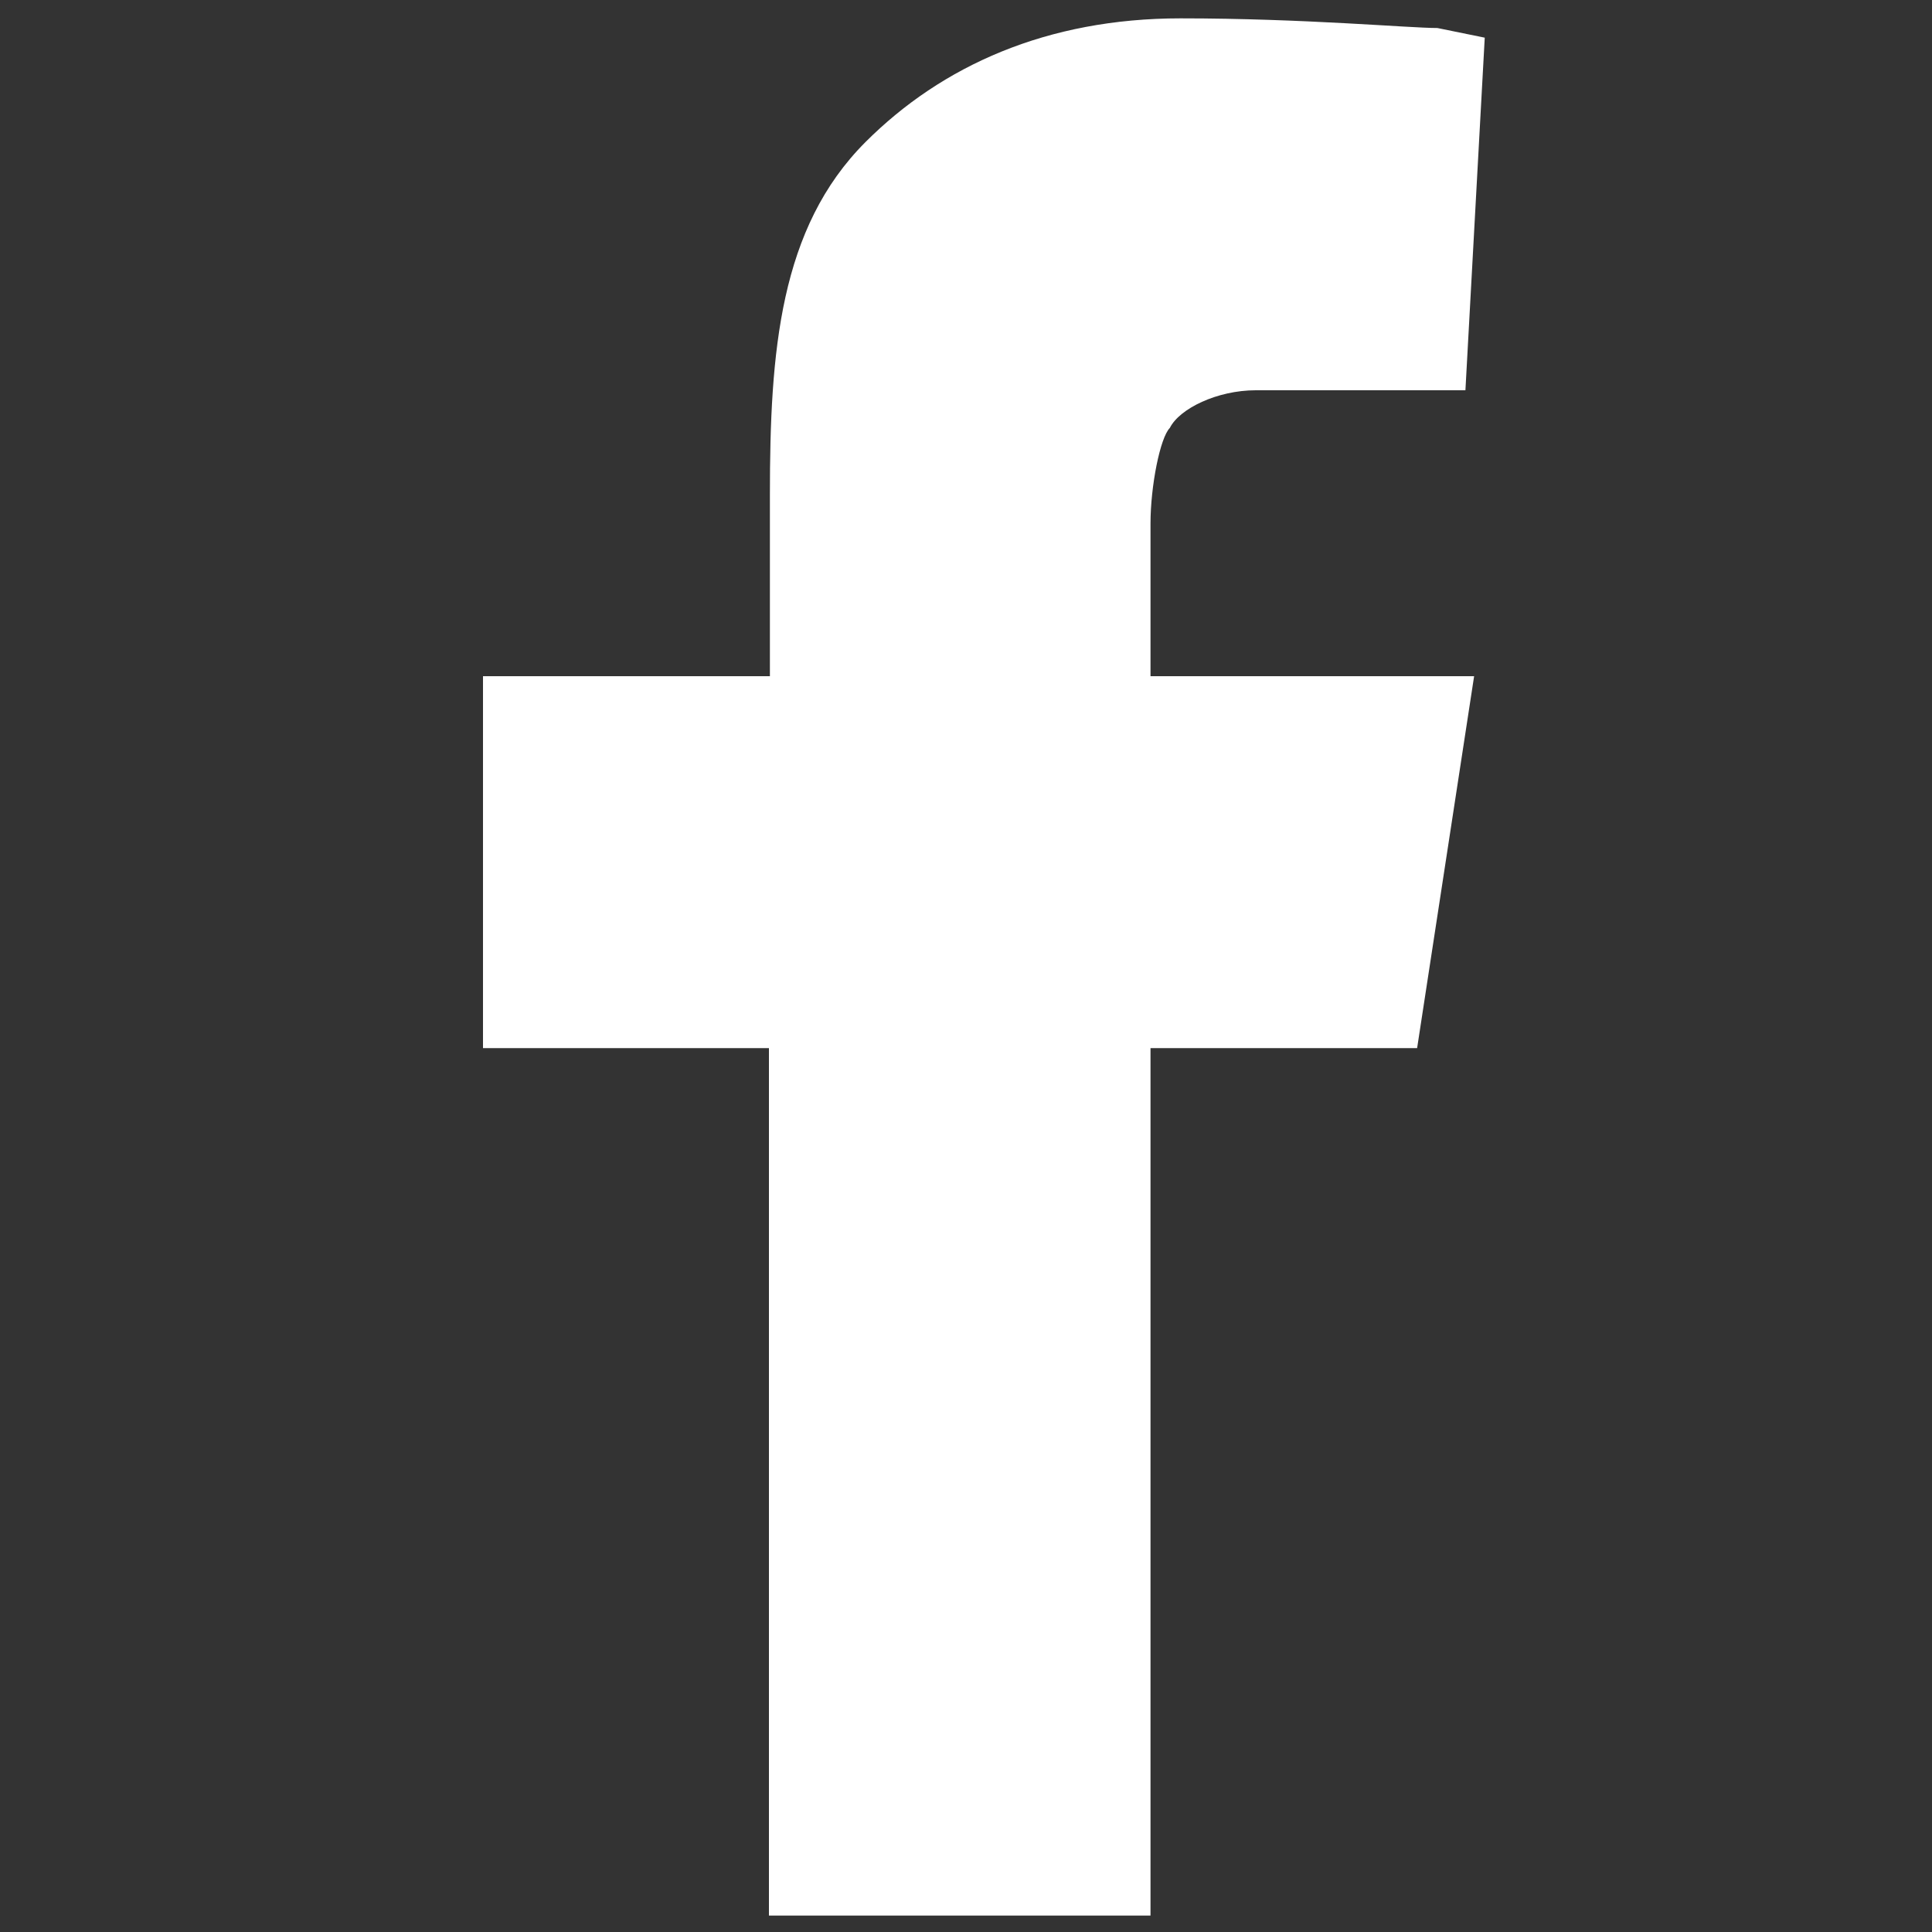<svg version='1.1' xmlns='http://www.w3.org/2000/svg' xmlns:xlink='http://www.w3.org/1999/xlink' x='0px' y='0px' viewBox='0 0 200 200' style='enable-background:new 0 0 200 200;' xml:space='preserve'><rect x="0" y="0" width="200" height="200" fill="#333333" stroke="none"/> <style type='text/css'> .st0{fill:#FFFFFF;} </style> <path class='st0' d='M119.1,54.2c0-3.9,1-8.9,2-9.9c1-2,4.9-3.9,8.9-3.9h21.7l2-36.5l-4.9-1c-3,0-13.8-1-26.6-1 c-13.8,0-24.7,4.9-32.6,12.8c-8.9,8.9-9.9,21.7-9.9,36.5V70H50v38.5h29.6v89.8h39.5v-89.8h27.6l5.9-38.5h-33.5V54.2z'/> </svg>